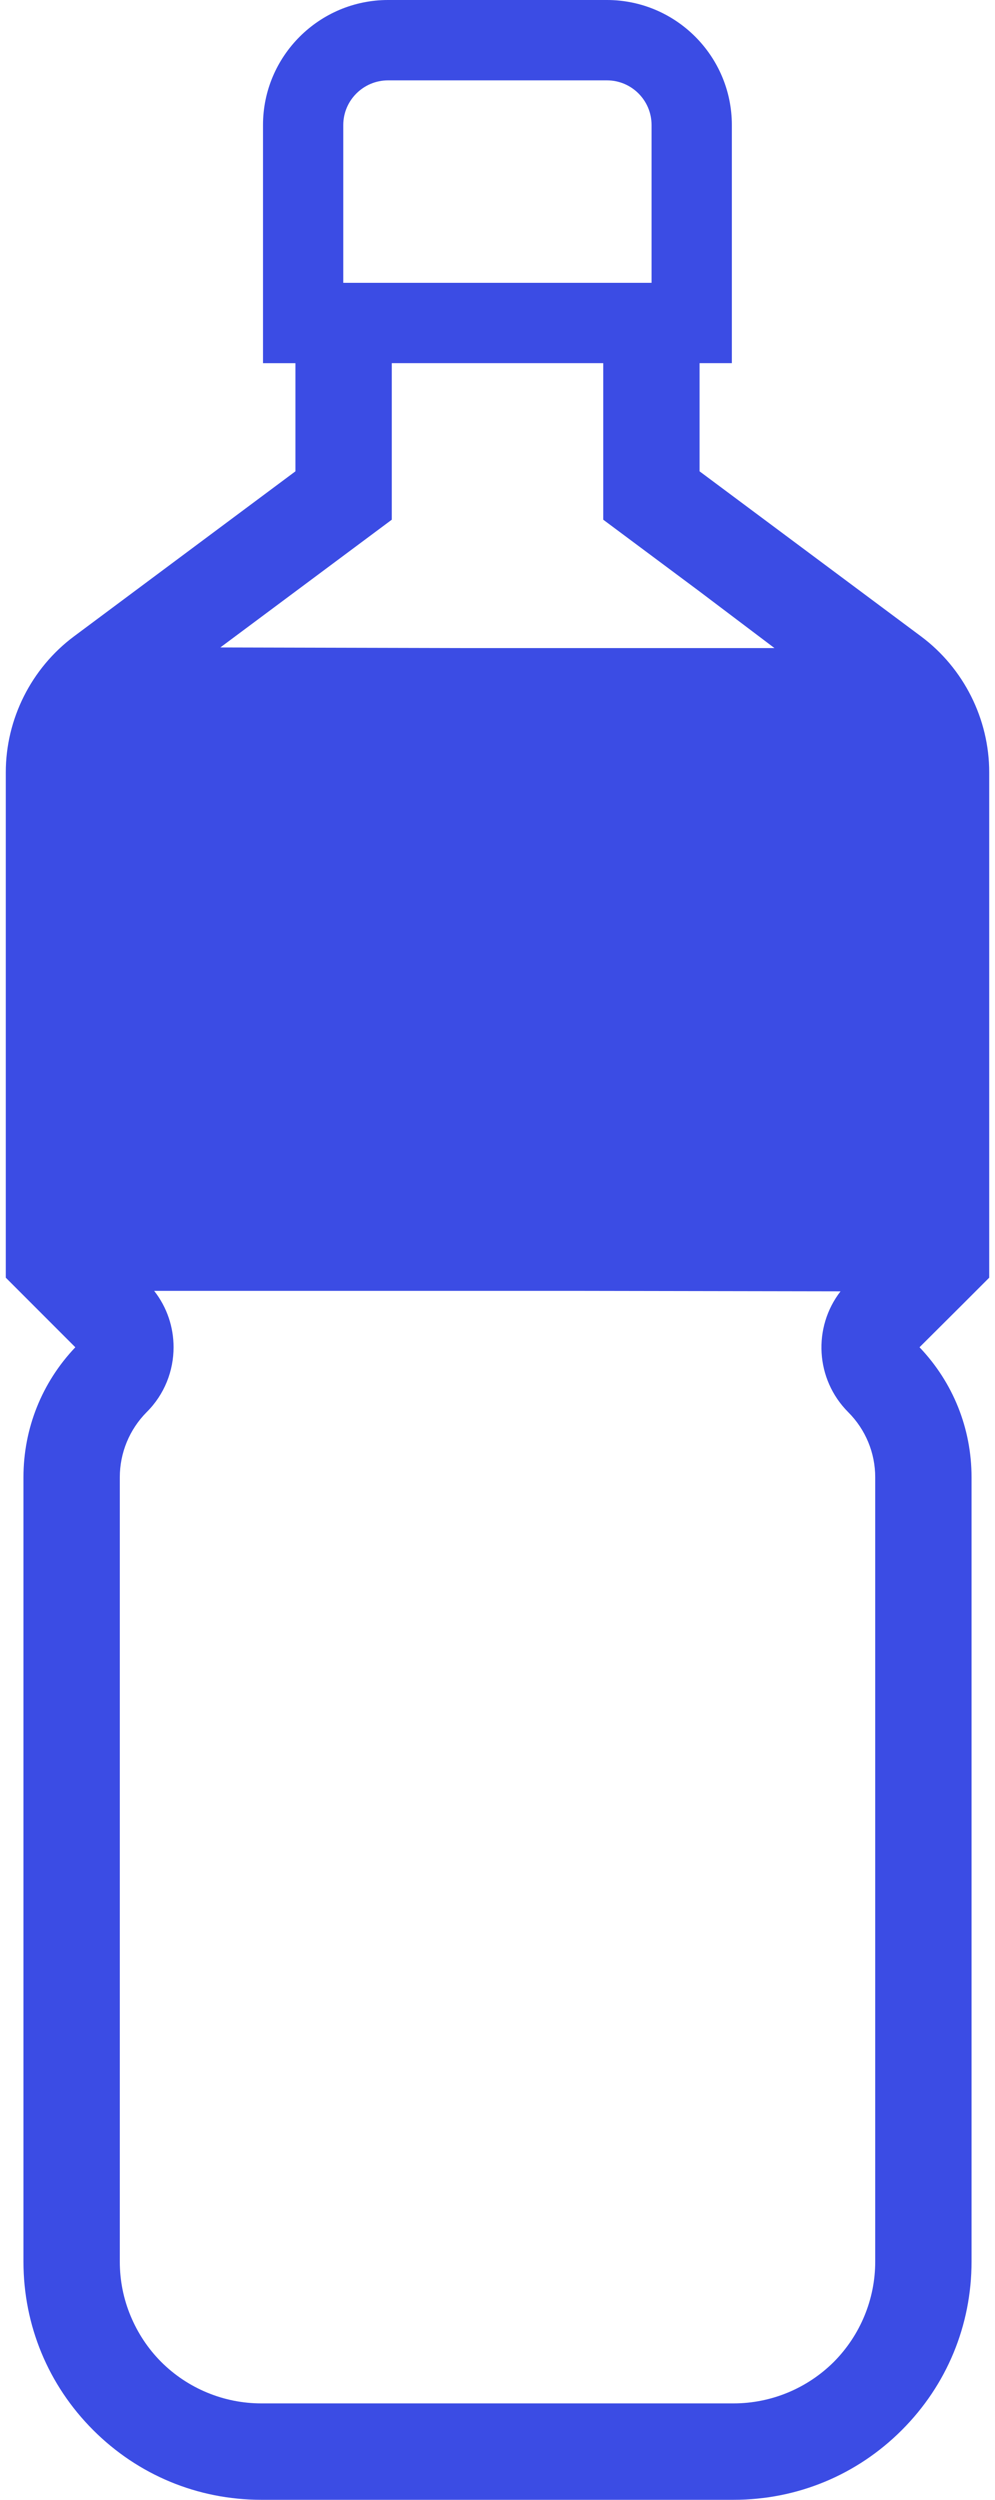 <svg width="49" height="123" viewBox="0 0 49 123" fill="none" xmlns="http://www.w3.org/2000/svg">
<path d="M48.715 62.867V38C48.715 35.376 47.458 32.876 45.355 31.311L34.451 23.191V17.869H36.041V6.151C36.041 2.76 33.281 0 29.888 0H19.111C15.72 0 12.952 2.76 12.952 6.151V17.87H14.549V23.191L3.645 31.311C1.542 32.877 0.285 35.376 0.285 38.001V62.867L3.709 66.291C2.064 68.023 1.155 70.284 1.155 72.688V111.282C1.155 114.414 2.373 117.355 4.587 119.568C6.8 121.782 9.742 123 12.865 123H36.127C39.258 123 42.2 121.782 44.413 119.568C46.628 117.354 47.845 114.413 47.845 111.282V72.688C47.845 70.283 46.935 68.023 45.283 66.29L47.323 64.259L48.715 62.867ZM41.393 63.539C40.022 65.309 40.151 67.863 41.772 69.485C42.626 70.339 43.101 71.486 43.101 72.688V111.282C43.101 113.132 42.365 114.903 41.061 116.216C39.748 117.52 37.977 118.256 36.127 118.256H12.865C11.023 118.256 9.244 117.52 7.939 116.216C7.283 115.559 6.777 114.785 6.429 113.946C6.08 113.108 5.9 112.207 5.9 111.282V72.688C5.9 71.486 6.374 70.339 7.22 69.485C8.106 68.607 8.548 67.446 8.548 66.29C8.548 65.311 8.232 64.33 7.592 63.516H28.573L41.393 63.539ZM38.14 31.888H22.955L10.851 31.857L19.294 25.571V17.869H29.707V25.571L34.424 29.083L38.14 31.888ZM32.087 6.728V13.916H29.707H19.294H16.905V6.728V6.151C16.905 4.942 17.893 3.954 19.111 3.954H29.888C31.106 3.954 32.087 4.942 32.087 6.151V6.728Z" fill="#3B4CE4"/>
</svg>
